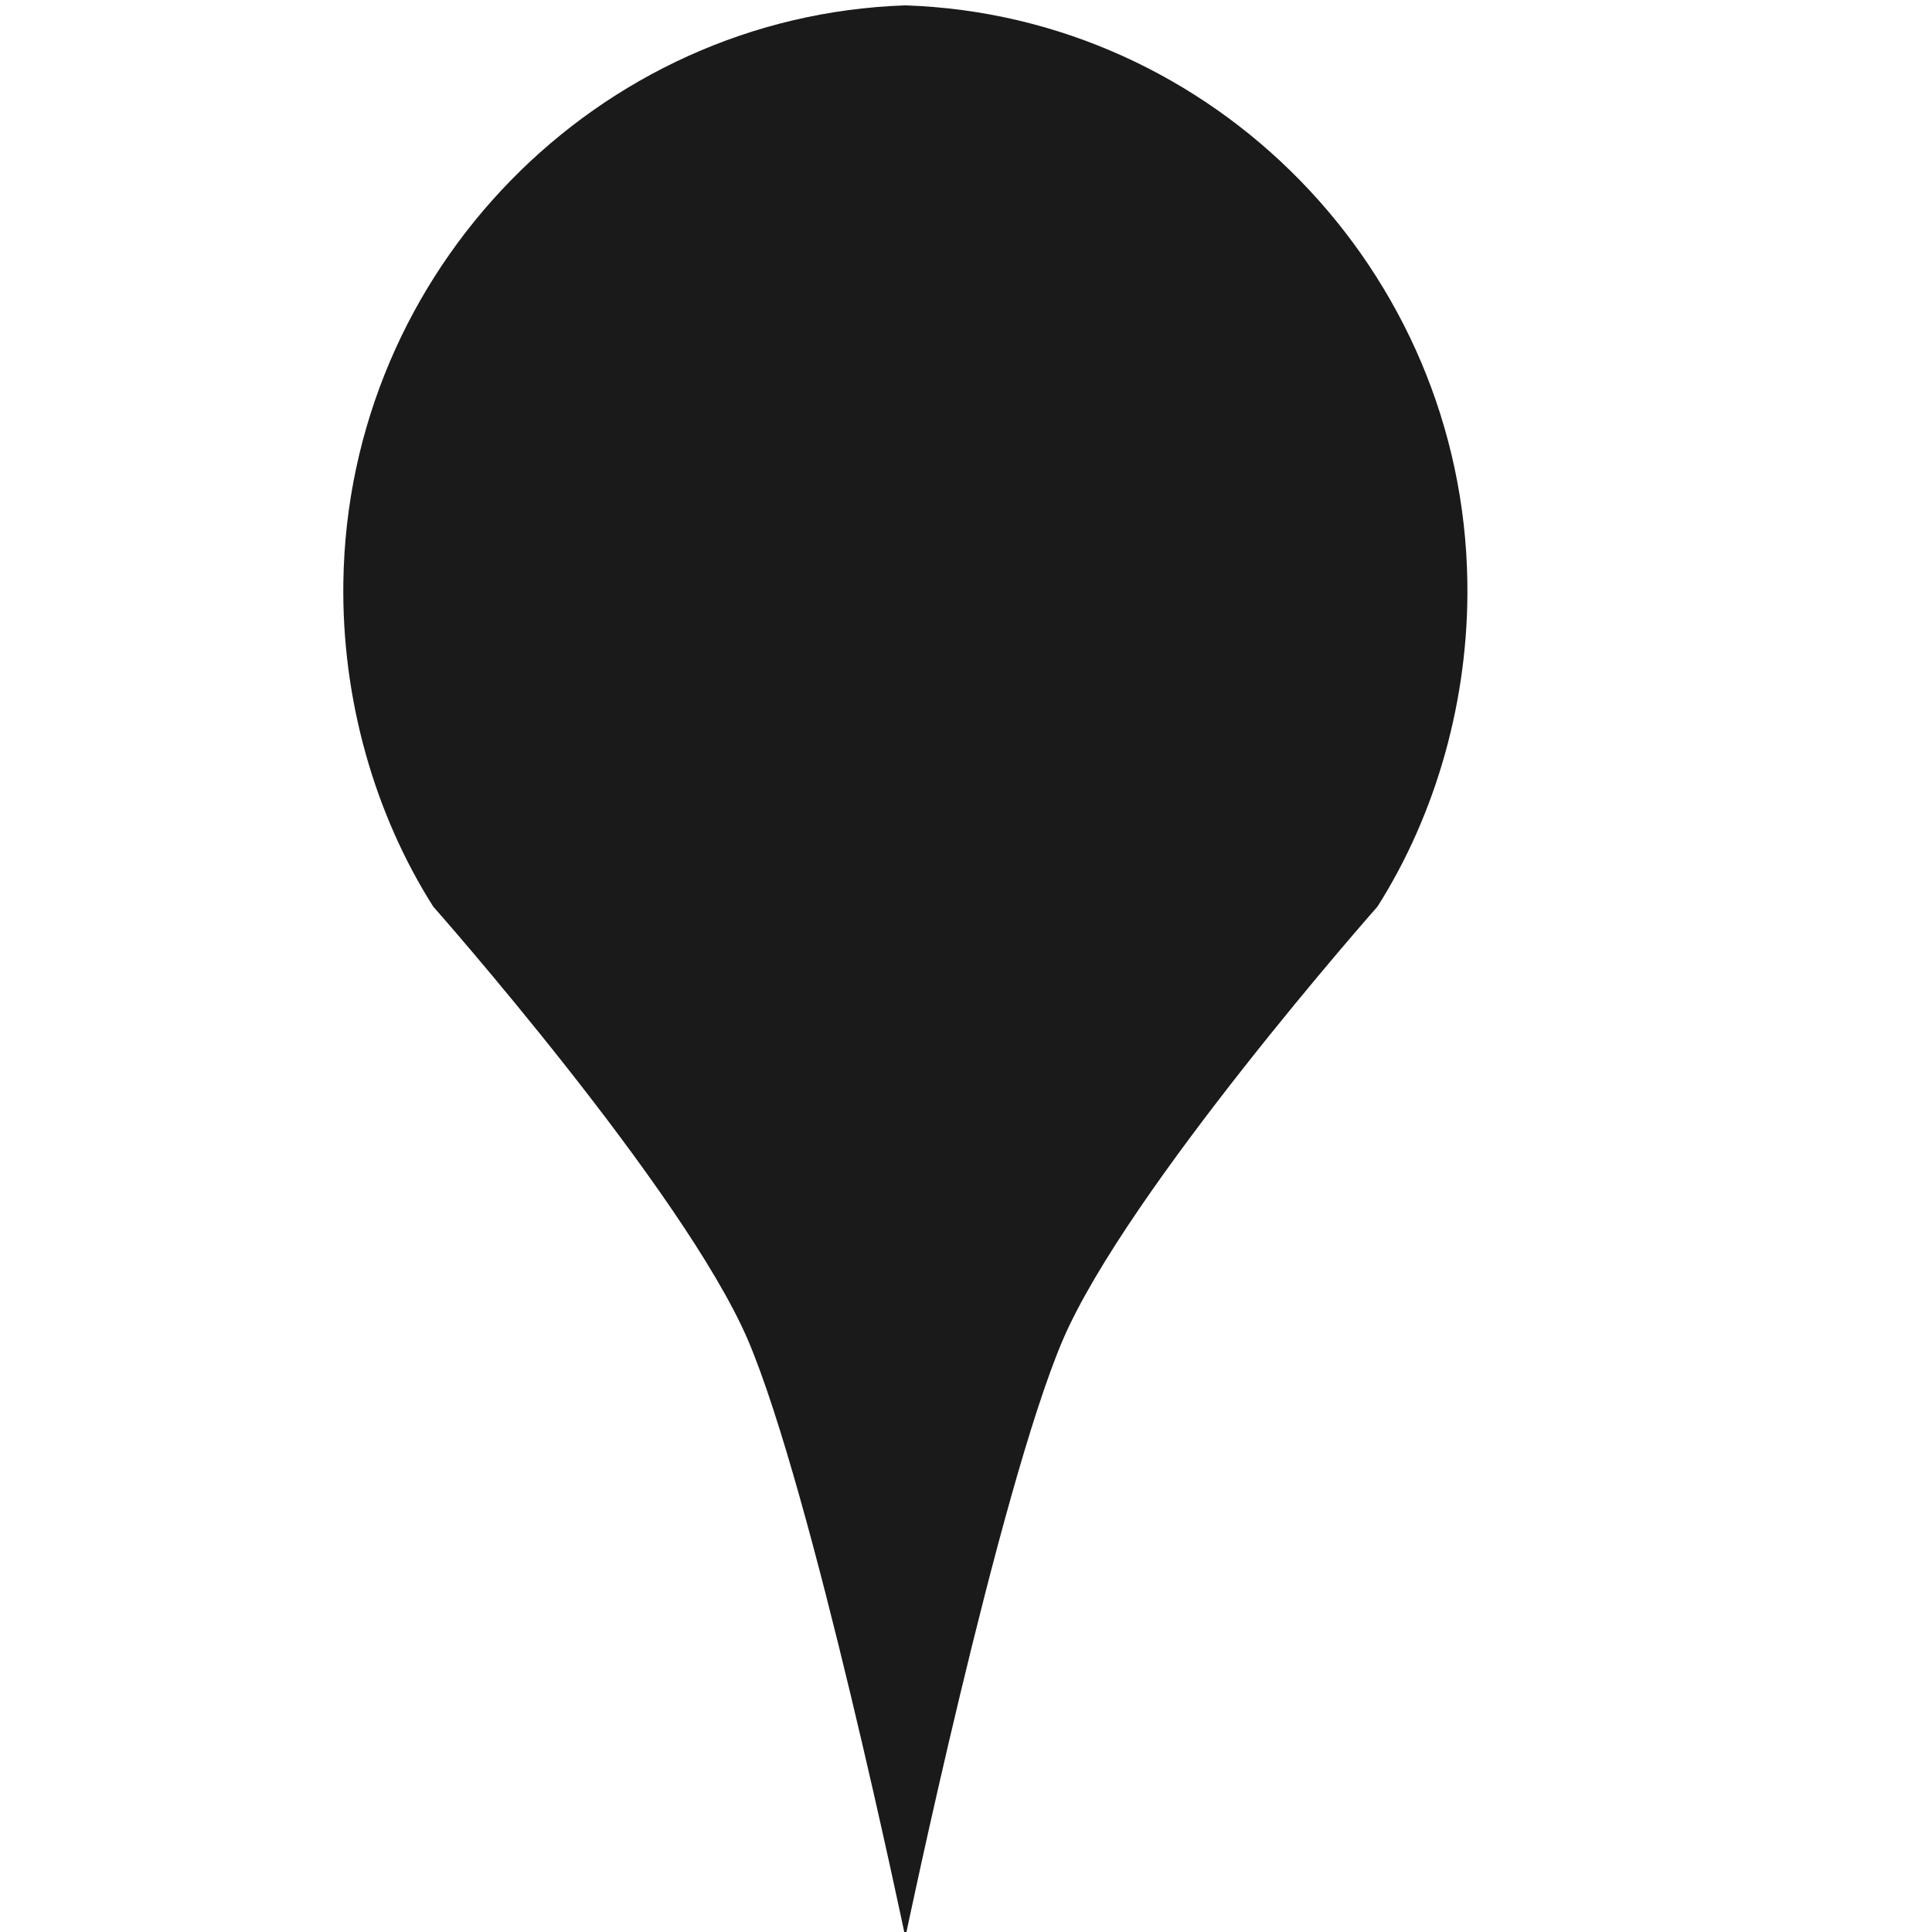 <?xml version="1.0" encoding="utf-8"?>
<!-- Generator: Adobe Illustrator 16.2.1, SVG Export Plug-In . SVG Version: 6.00 Build 0)  -->
<!DOCTYPE svg PUBLIC "-//W3C//DTD SVG 1.1//EN" "http://www.w3.org/Graphics/SVG/1.1/DTD/svg11.dtd">
<svg version="1.1" id="Layer_1" xmlns="http://www.w3.org/2000/svg" xmlns:xlink="http://www.w3.org/1999/xlink" x="0px" y="0px"
	 width="18px" height="18px" viewBox="0 0 18 18" enable-background="new 0 0 18 18" xml:space="preserve">
<path fill="#1A1A1A" d="M8.436,0.05C5.565,0.146,3.242,2.518,3.199,5.421C3.182,6.515,3.491,7.587,4.036,8.446
	c0,0,2.331,2.637,2.933,4.04c0.598,1.404,1.466,5.563,1.466,5.563s0.868-4.159,1.466-5.563c0.602-1.403,2.933-4.04,2.933-4.04
	c0.545-0.859,0.854-1.932,0.837-3.025C13.629,2.518,11.307,0.146,8.436,0.05z"/>
</svg>
